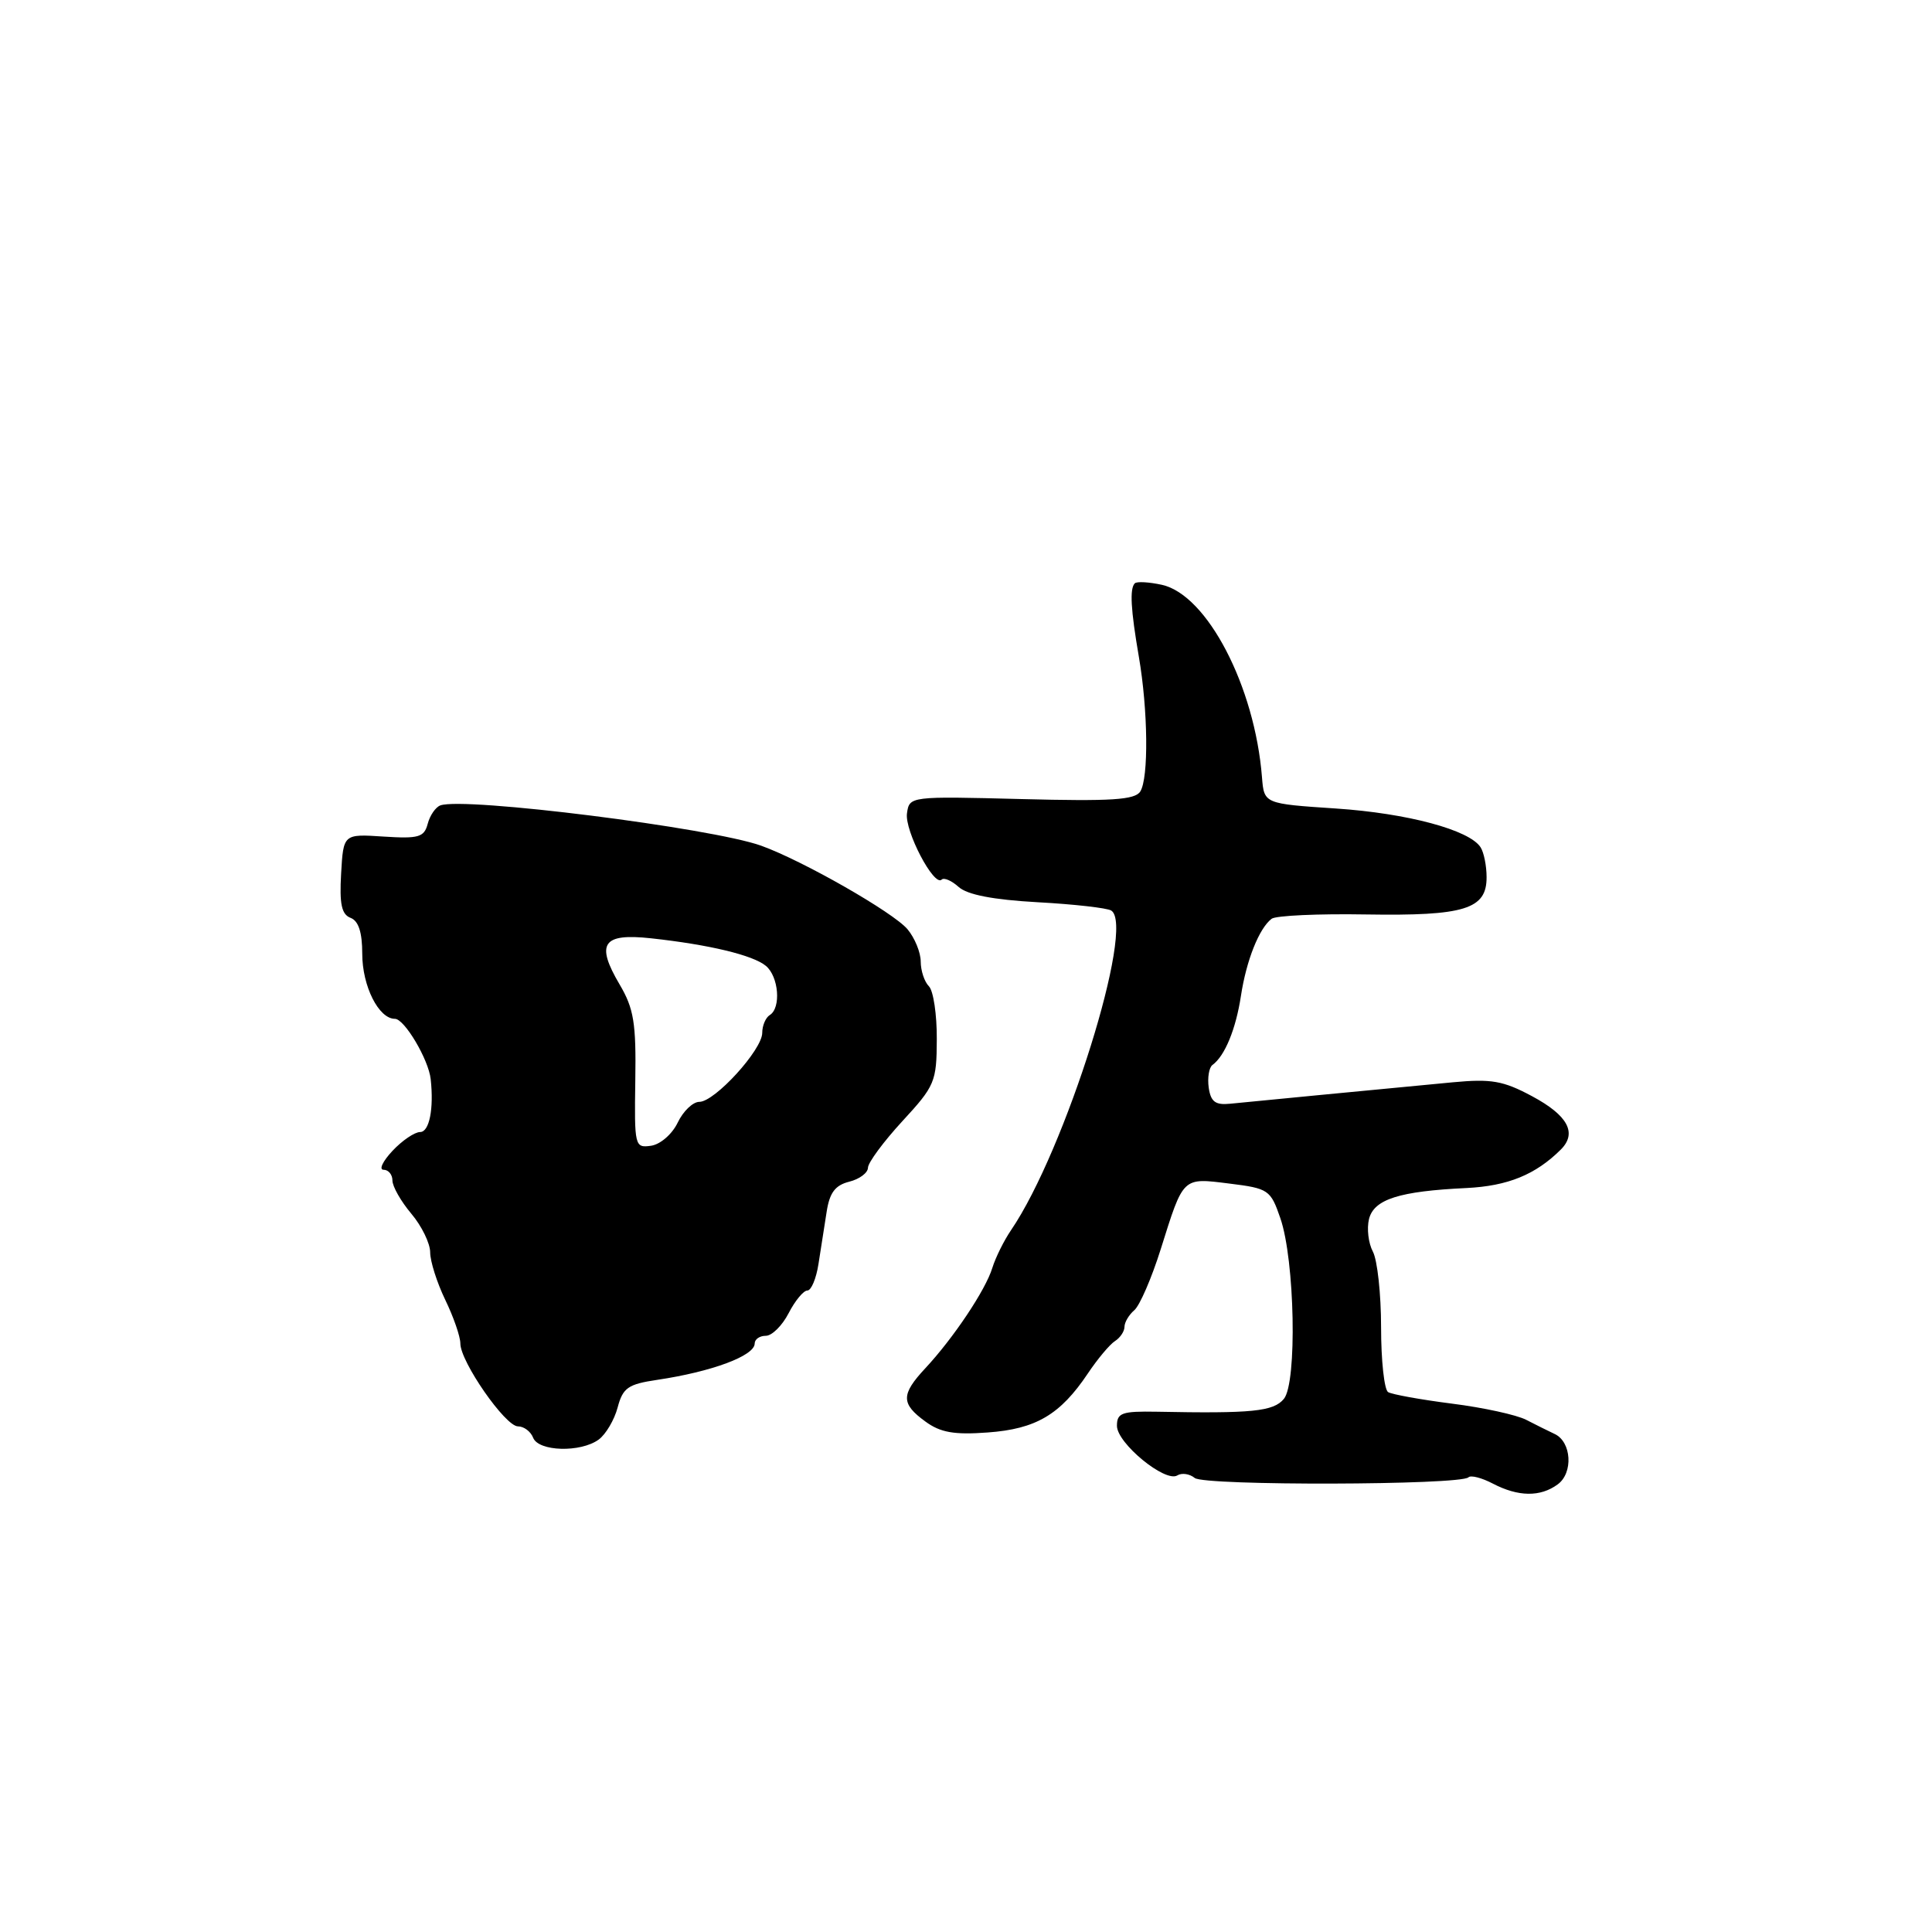 <?xml version="1.0" encoding="UTF-8" standalone="no"?>
<!DOCTYPE svg PUBLIC "-//W3C//DTD SVG 1.1//EN" "http://www.w3.org/Graphics/SVG/1.1/DTD/svg11.dtd" >
<svg xmlns="http://www.w3.org/2000/svg" xmlns:xlink="http://www.w3.org/1999/xlink" version="1.1" viewBox="0 0 256 256">
 <g >
 <path fill="currentColor"
d=" M 206.40 196.69 C 208.49 195.17 208.24 191.05 206.00 190.01 C 205.18 189.62 203.47 188.78 202.22 188.13 C 200.96 187.48 196.54 186.51 192.40 185.99 C 188.25 185.46 184.44 184.77 183.93 184.46 C 183.42 184.14 183.00 180.28 183.00 175.88 C 183.00 171.47 182.51 166.96 181.91 165.84 C 181.32 164.73 181.09 162.79 181.40 161.53 C 182.06 158.91 185.40 157.84 194.32 157.42 C 199.80 157.15 203.47 155.65 206.82 152.32 C 209.01 150.13 207.75 147.79 203.00 145.25 C 199.18 143.20 197.60 142.93 192.50 143.41 C 181.66 144.44 165.55 145.99 163.00 146.25 C 161.04 146.45 160.43 145.99 160.16 144.11 C 159.98 142.80 160.20 141.45 160.66 141.11 C 162.30 139.92 163.76 136.36 164.43 131.96 C 165.15 127.24 166.84 123.00 168.50 121.74 C 169.05 121.32 174.68 121.06 181.00 121.17 C 194.09 121.38 197.01 120.47 196.98 116.21 C 196.98 114.72 196.62 112.95 196.19 112.28 C 194.73 109.97 186.48 107.76 177.00 107.13 C 167.50 106.50 167.50 106.50 167.22 103.00 C 166.27 90.94 159.95 78.81 153.95 77.49 C 152.25 77.12 150.64 77.03 150.37 77.29 C 149.67 77.99 149.83 80.77 150.90 87.00 C 152.12 94.06 152.22 103.11 151.09 104.88 C 150.39 105.99 147.24 106.19 135.36 105.88 C 120.55 105.50 120.50 105.51 120.18 107.77 C 119.85 110.08 123.77 117.56 124.78 116.55 C 125.09 116.25 126.10 116.69 127.03 117.53 C 128.18 118.56 131.58 119.22 137.48 119.55 C 142.30 119.81 146.69 120.31 147.24 120.65 C 150.49 122.66 141.16 152.45 133.97 163.00 C 133.03 164.38 131.92 166.62 131.49 168.00 C 130.60 170.93 126.33 177.31 122.61 181.30 C 119.37 184.78 119.37 186.00 122.62 188.36 C 124.61 189.82 126.44 190.14 130.88 189.81 C 137.26 189.35 140.48 187.46 144.14 182.00 C 145.43 180.07 147.05 178.14 147.74 177.70 C 148.43 177.26 149.00 176.41 149.00 175.81 C 149.00 175.21 149.59 174.22 150.30 173.61 C 151.02 173.00 152.60 169.35 153.81 165.50 C 156.84 155.86 156.64 156.05 162.91 156.83 C 168.08 157.47 168.36 157.66 169.65 161.41 C 171.58 166.98 171.89 183.21 170.12 185.36 C 168.73 187.03 165.92 187.31 153.25 187.06 C 148.66 186.98 148.00 187.21 148.00 188.93 C 148.00 191.23 154.40 196.49 156.00 195.50 C 156.60 195.13 157.64 195.29 158.31 195.84 C 159.58 196.89 193.53 196.80 194.58 195.75 C 194.89 195.44 196.35 195.82 197.82 196.59 C 201.18 198.34 204.10 198.38 206.40 196.69 Z  M 79.33 190.75 C 80.27 190.06 81.40 188.15 81.84 186.50 C 82.53 183.89 83.22 183.41 87.07 182.84 C 94.33 181.76 100.00 179.65 100.00 178.02 C 100.00 177.46 100.66 177.00 101.47 177.00 C 102.29 177.00 103.65 175.65 104.50 174.00 C 105.35 172.35 106.47 171.00 106.98 171.00 C 107.49 171.00 108.15 169.43 108.45 167.50 C 108.75 165.57 109.24 162.47 109.53 160.60 C 109.92 158.04 110.66 157.05 112.53 156.58 C 113.89 156.24 115.00 155.41 115.01 154.73 C 115.02 154.05 117.07 151.28 119.56 148.57 C 123.88 143.89 124.11 143.35 124.13 137.71 C 124.15 134.44 123.68 131.28 123.08 130.68 C 122.49 130.09 122.00 128.61 122.00 127.41 C 122.00 126.21 121.21 124.28 120.25 123.13 C 118.37 120.90 106.39 114.05 100.86 112.06 C 94.29 109.70 61.50 105.57 58.35 106.72 C 57.72 106.95 56.96 108.05 56.67 109.17 C 56.20 110.94 55.48 111.15 50.82 110.85 C 45.50 110.50 45.50 110.50 45.20 115.76 C 44.97 119.79 45.26 121.16 46.45 121.62 C 47.51 122.02 48.00 123.54 48.00 126.38 C 48.00 130.67 50.18 135.00 52.33 135.00 C 53.59 135.00 56.79 140.39 57.07 143.00 C 57.50 146.92 56.89 150.00 55.67 150.00 C 54.95 150.00 53.29 151.12 52.00 152.50 C 50.71 153.88 50.18 155.00 50.83 155.00 C 51.47 155.00 52.00 155.64 52.00 156.42 C 52.00 157.21 53.12 159.18 54.50 160.82 C 55.88 162.45 57.00 164.76 57.00 165.94 C 57.00 167.13 57.90 169.96 59.00 172.24 C 60.10 174.51 61.00 177.11 61.00 178.02 C 61.00 180.43 66.95 189.00 68.63 189.00 C 69.42 189.00 70.32 189.68 70.64 190.50 C 71.35 192.34 76.93 192.50 79.33 190.75 Z  M 84.18 143.17 C 84.30 135.57 83.99 133.65 82.11 130.46 C 78.90 125.02 79.84 123.63 86.27 124.33 C 93.98 125.17 99.76 126.56 101.48 127.98 C 103.19 129.40 103.52 133.56 102.00 134.50 C 101.45 134.84 101.00 135.90 101.00 136.86 C 101.00 139.11 94.71 146.00 92.67 146.00 C 91.81 146.00 90.52 147.24 89.80 148.75 C 89.06 150.29 87.50 151.64 86.26 151.82 C 84.11 152.12 84.05 151.89 84.18 143.17 Z "/>
</g>
</svg>